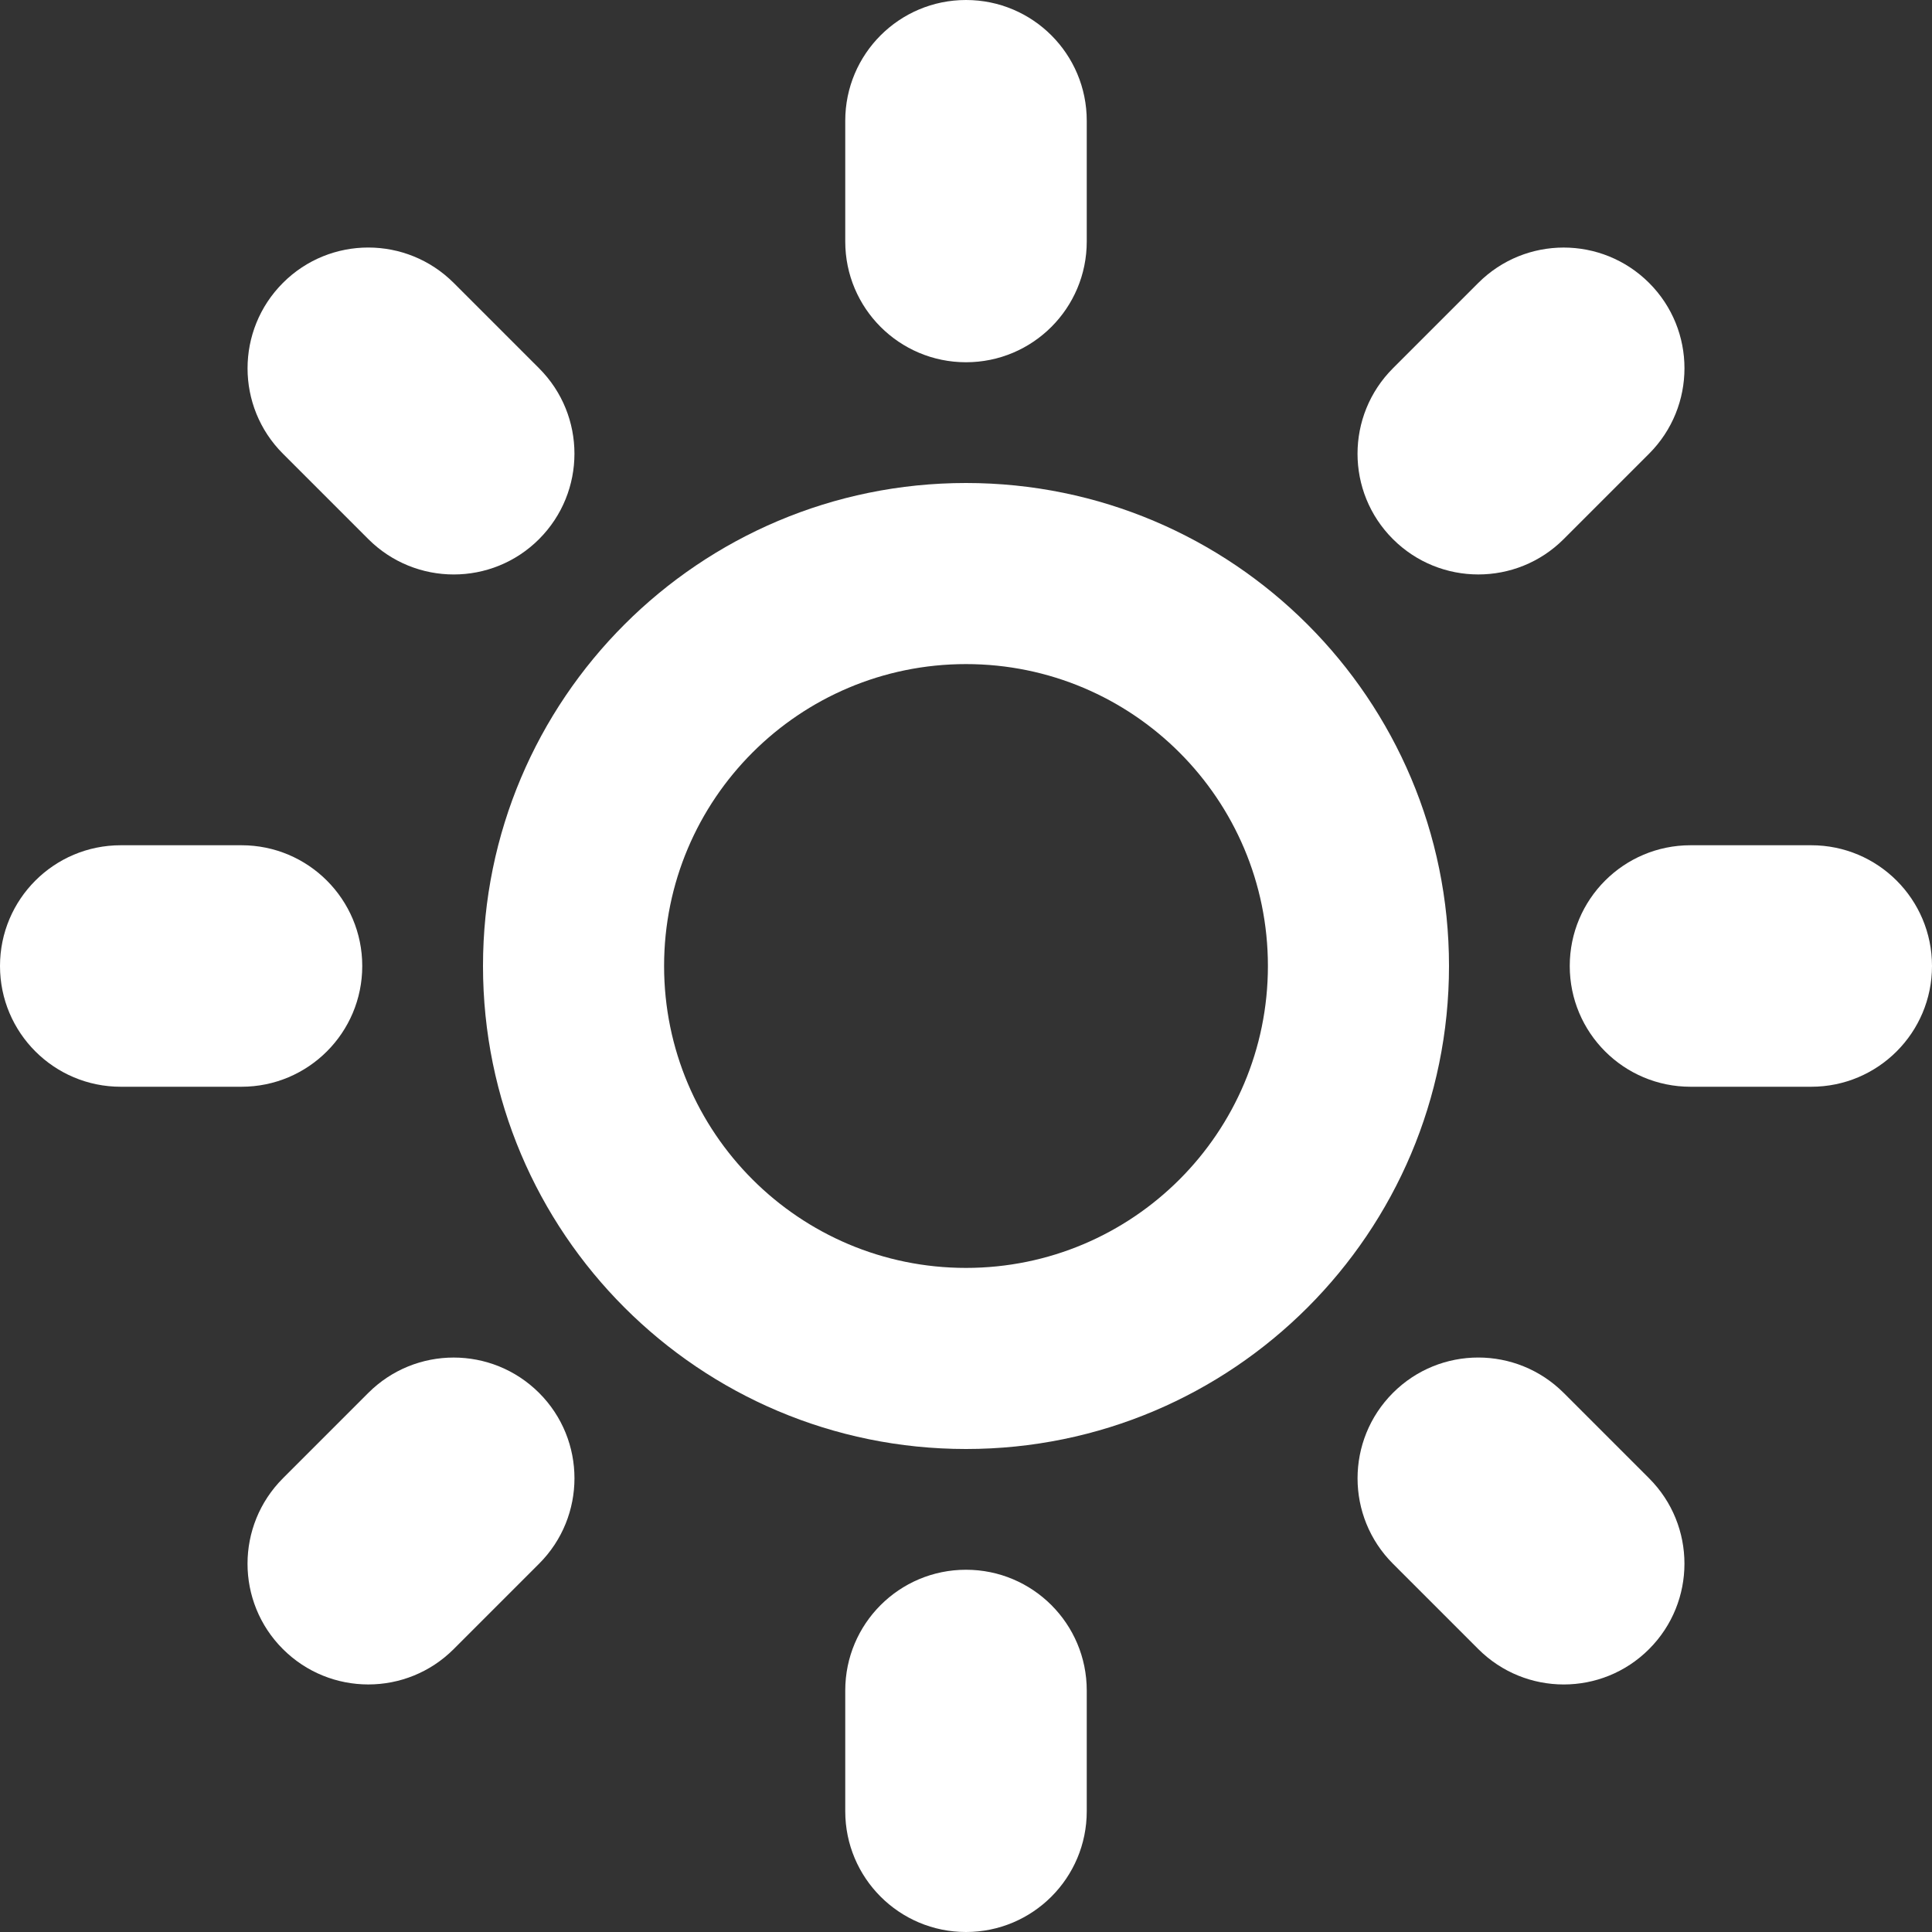 <!-- Generated by IcoMoon.io -->
<svg version="1.1" xmlns="http://www.w3.org/2000/svg" width="30" height="30" viewBox="0 0 30 30">
<rect x="0" y="0" width="30" height="30" fill="#333333" stroke="none"/>
<title>sun</title>
<path fill="#fff" d="M15 24.375c1.036 0 1.875 0.839 1.875 1.875v1.875c0 1.036-0.839 1.875-1.875 1.875s-1.875-0.839-1.875-1.875v-1.875c0-1.036 0.839-1.875 1.875-1.875zM15 5.625c-1.036 0-1.875-0.839-1.875-1.875v-1.875c0-1.036 0.839-1.875 1.875-1.875s1.875 0.839 1.875 1.875v1.875c0 1.036-0.839 1.875-1.875 1.875zM28.125 13.125c1.036 0 1.875 0.839 1.875 1.875s-0.839 1.875-1.875 1.875h-1.875c-1.036 0-1.875-0.839-1.875-1.875s0.839-1.875 1.875-1.875h1.875zM5.625 15c0 1.036-0.839 1.875-1.875 1.875h-1.875c-1.036 0-1.875-0.839-1.875-1.875s0.839-1.875 1.875-1.875h1.875c1.036 0 1.875 0.839 1.875 1.875zM24.281 21.629l1.326 1.326c0.732 0.732 0.732 1.919 0 2.652s-1.919 0.732-2.652 0l-1.326-1.326c-0.732-0.732-0.732-1.919 0-2.652s1.919-0.732 2.652 0zM5.719 8.371l-1.326-1.326c-0.732-0.732-0.732-1.919 0-2.652s1.919-0.732 2.652 0l1.326 1.326c0.732 0.732 0.732 1.919 0 2.652s-1.919 0.732-2.652 0zM24.281 8.371c-0.732 0.732-1.919 0.732-2.652 0s-0.732-1.919 0-2.652l1.326-1.326c0.732-0.732 1.919-0.732 2.652 0s0.732 1.919 0 2.652l-1.326 1.326zM5.719 21.629c0.732-0.732 1.919-0.732 2.652 0s0.732 1.92 0 2.652l-1.326 1.326c-0.732 0.732-1.919 0.732-2.652 0s-0.732-1.919 0-2.652l1.326-1.326z"></path>
<path fill="#fff" d="M15 7.5c-4.142 0-7.5 3.358-7.5 7.5s3.358 7.5 7.5 7.5c4.142 0 7.5-3.358 7.5-7.5s-3.358-7.5-7.5-7.5zM15 19.688c-2.589 0-4.688-2.099-4.688-4.688s2.099-4.688 4.688-4.688 4.688 2.099 4.688 4.688-2.099 4.688-4.688 4.688z"></path>
</svg>
